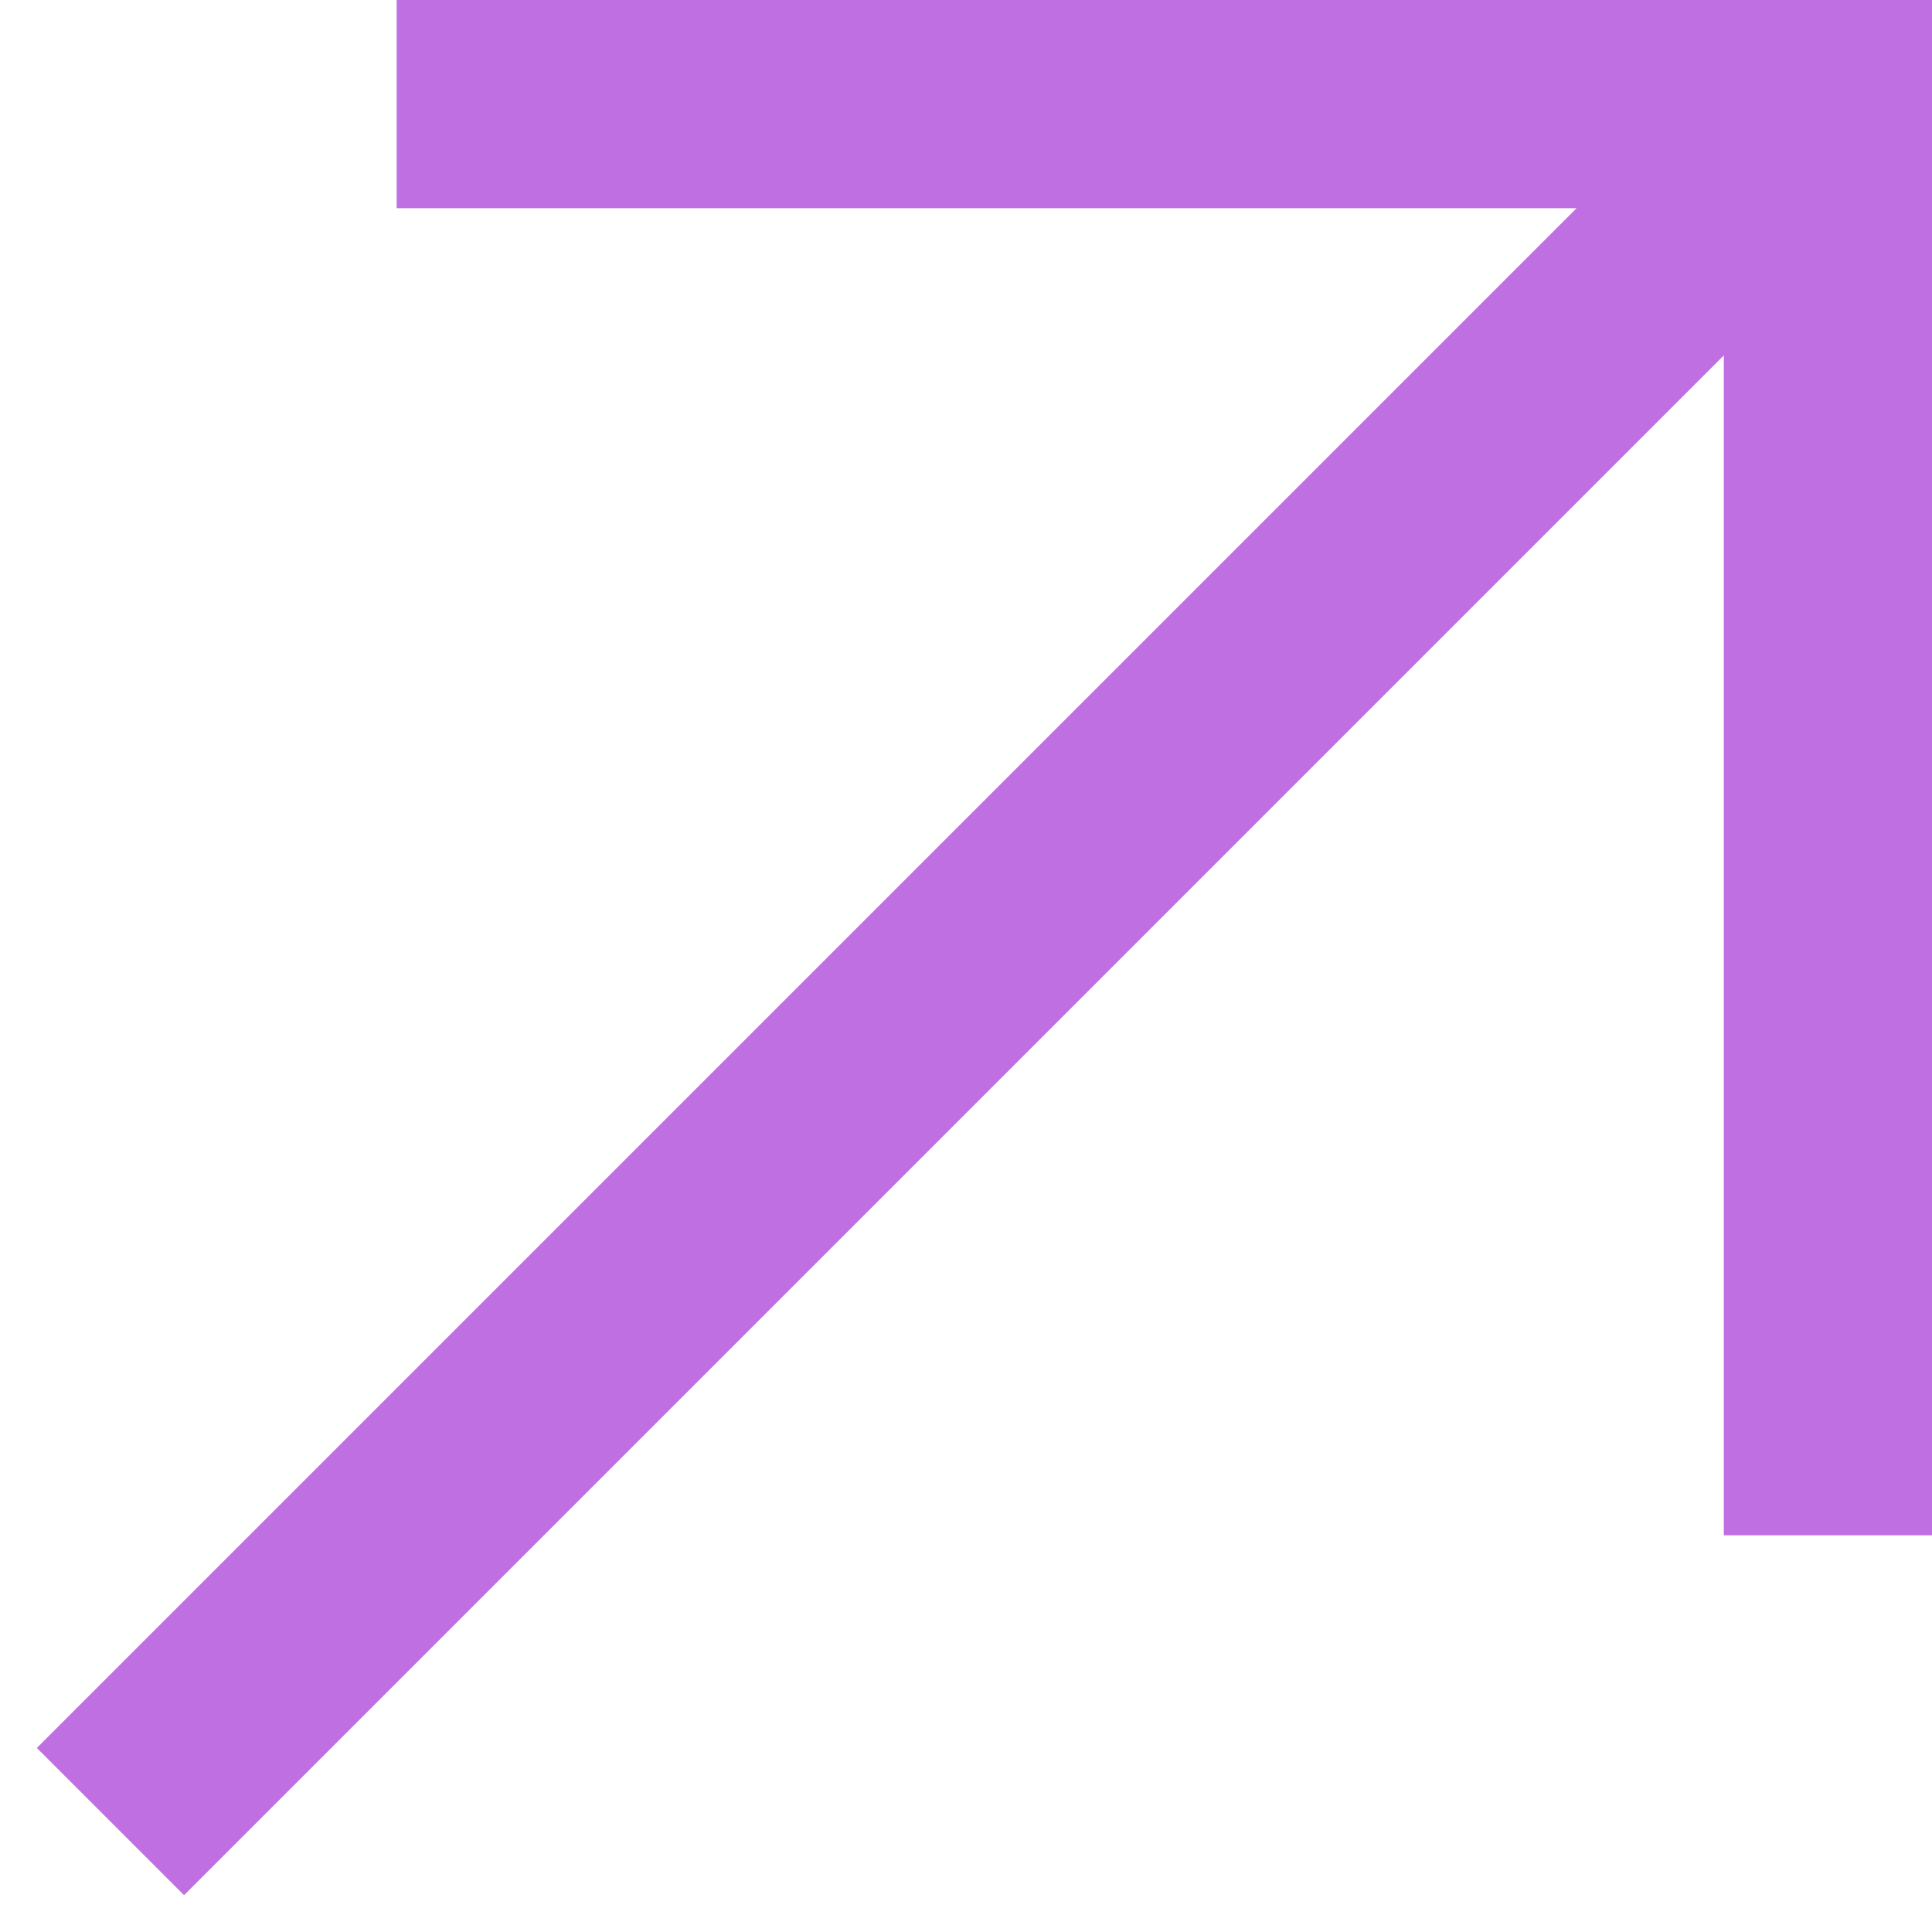 <svg viewBox="0 0 18.561 18.561" xmlns="http://www.w3.org/2000/svg" xmlns:xlink="http://www.w3.org/1999/xlink" width="18.561" height="18.561" fill="none" customFrame="#000000">
	<path id="Vector" d="M17.561 1L1.061 17.5L17.561 1M3.811 1L17.561 1L17.561 14.75" fill-rule="nonzero" stroke="rgb(191,111,225)" stroke-width="2" />
</svg>
